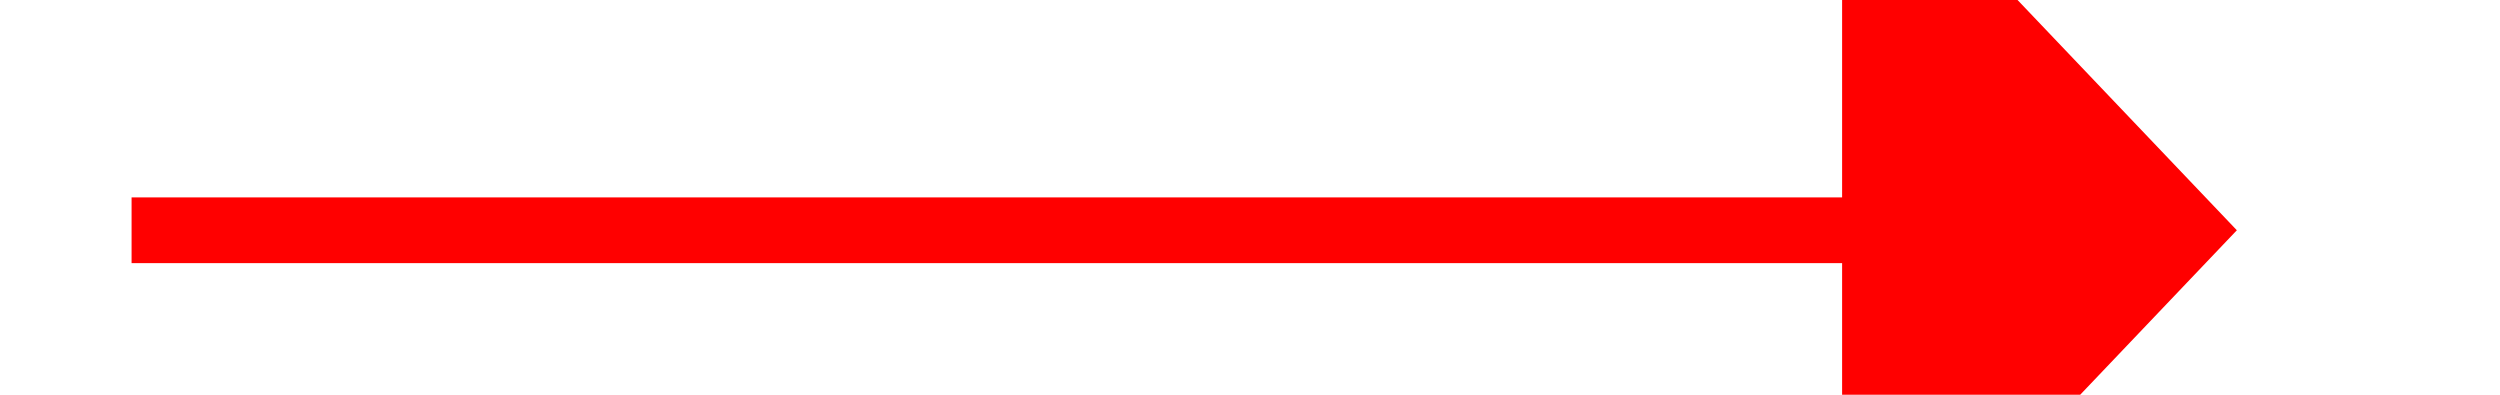 ﻿<?xml version="1.0" encoding="utf-8"?>
<svg version="1.1" xmlns:xlink="http://www.w3.org/1999/xlink" width="38px" height="6px" preserveAspectRatio="xMinYMid meet" viewBox="1056 3997  38 4" xmlns="http://www.w3.org/2000/svg">
  <path d="M 1068.7 4009.5  L 1075 4015.5  L 1081.3 4009.5  L 1068.7 4009.5  Z " fill-rule="nonzero" fill="#ff0000" stroke="none" transform="matrix(-1.83690953073357E-16 -1 1 -1.83690953073357E-16 -2925.5 5074.5 )" />
  <path d="M 1075 3983.5  L 1075 4010.5  " stroke-width="1" stroke="#ff0000" fill="none" transform="matrix(-1.83690953073357E-16 -1 1 -1.83690953073357E-16 -2925.5 5074.5 )" />
</svg>